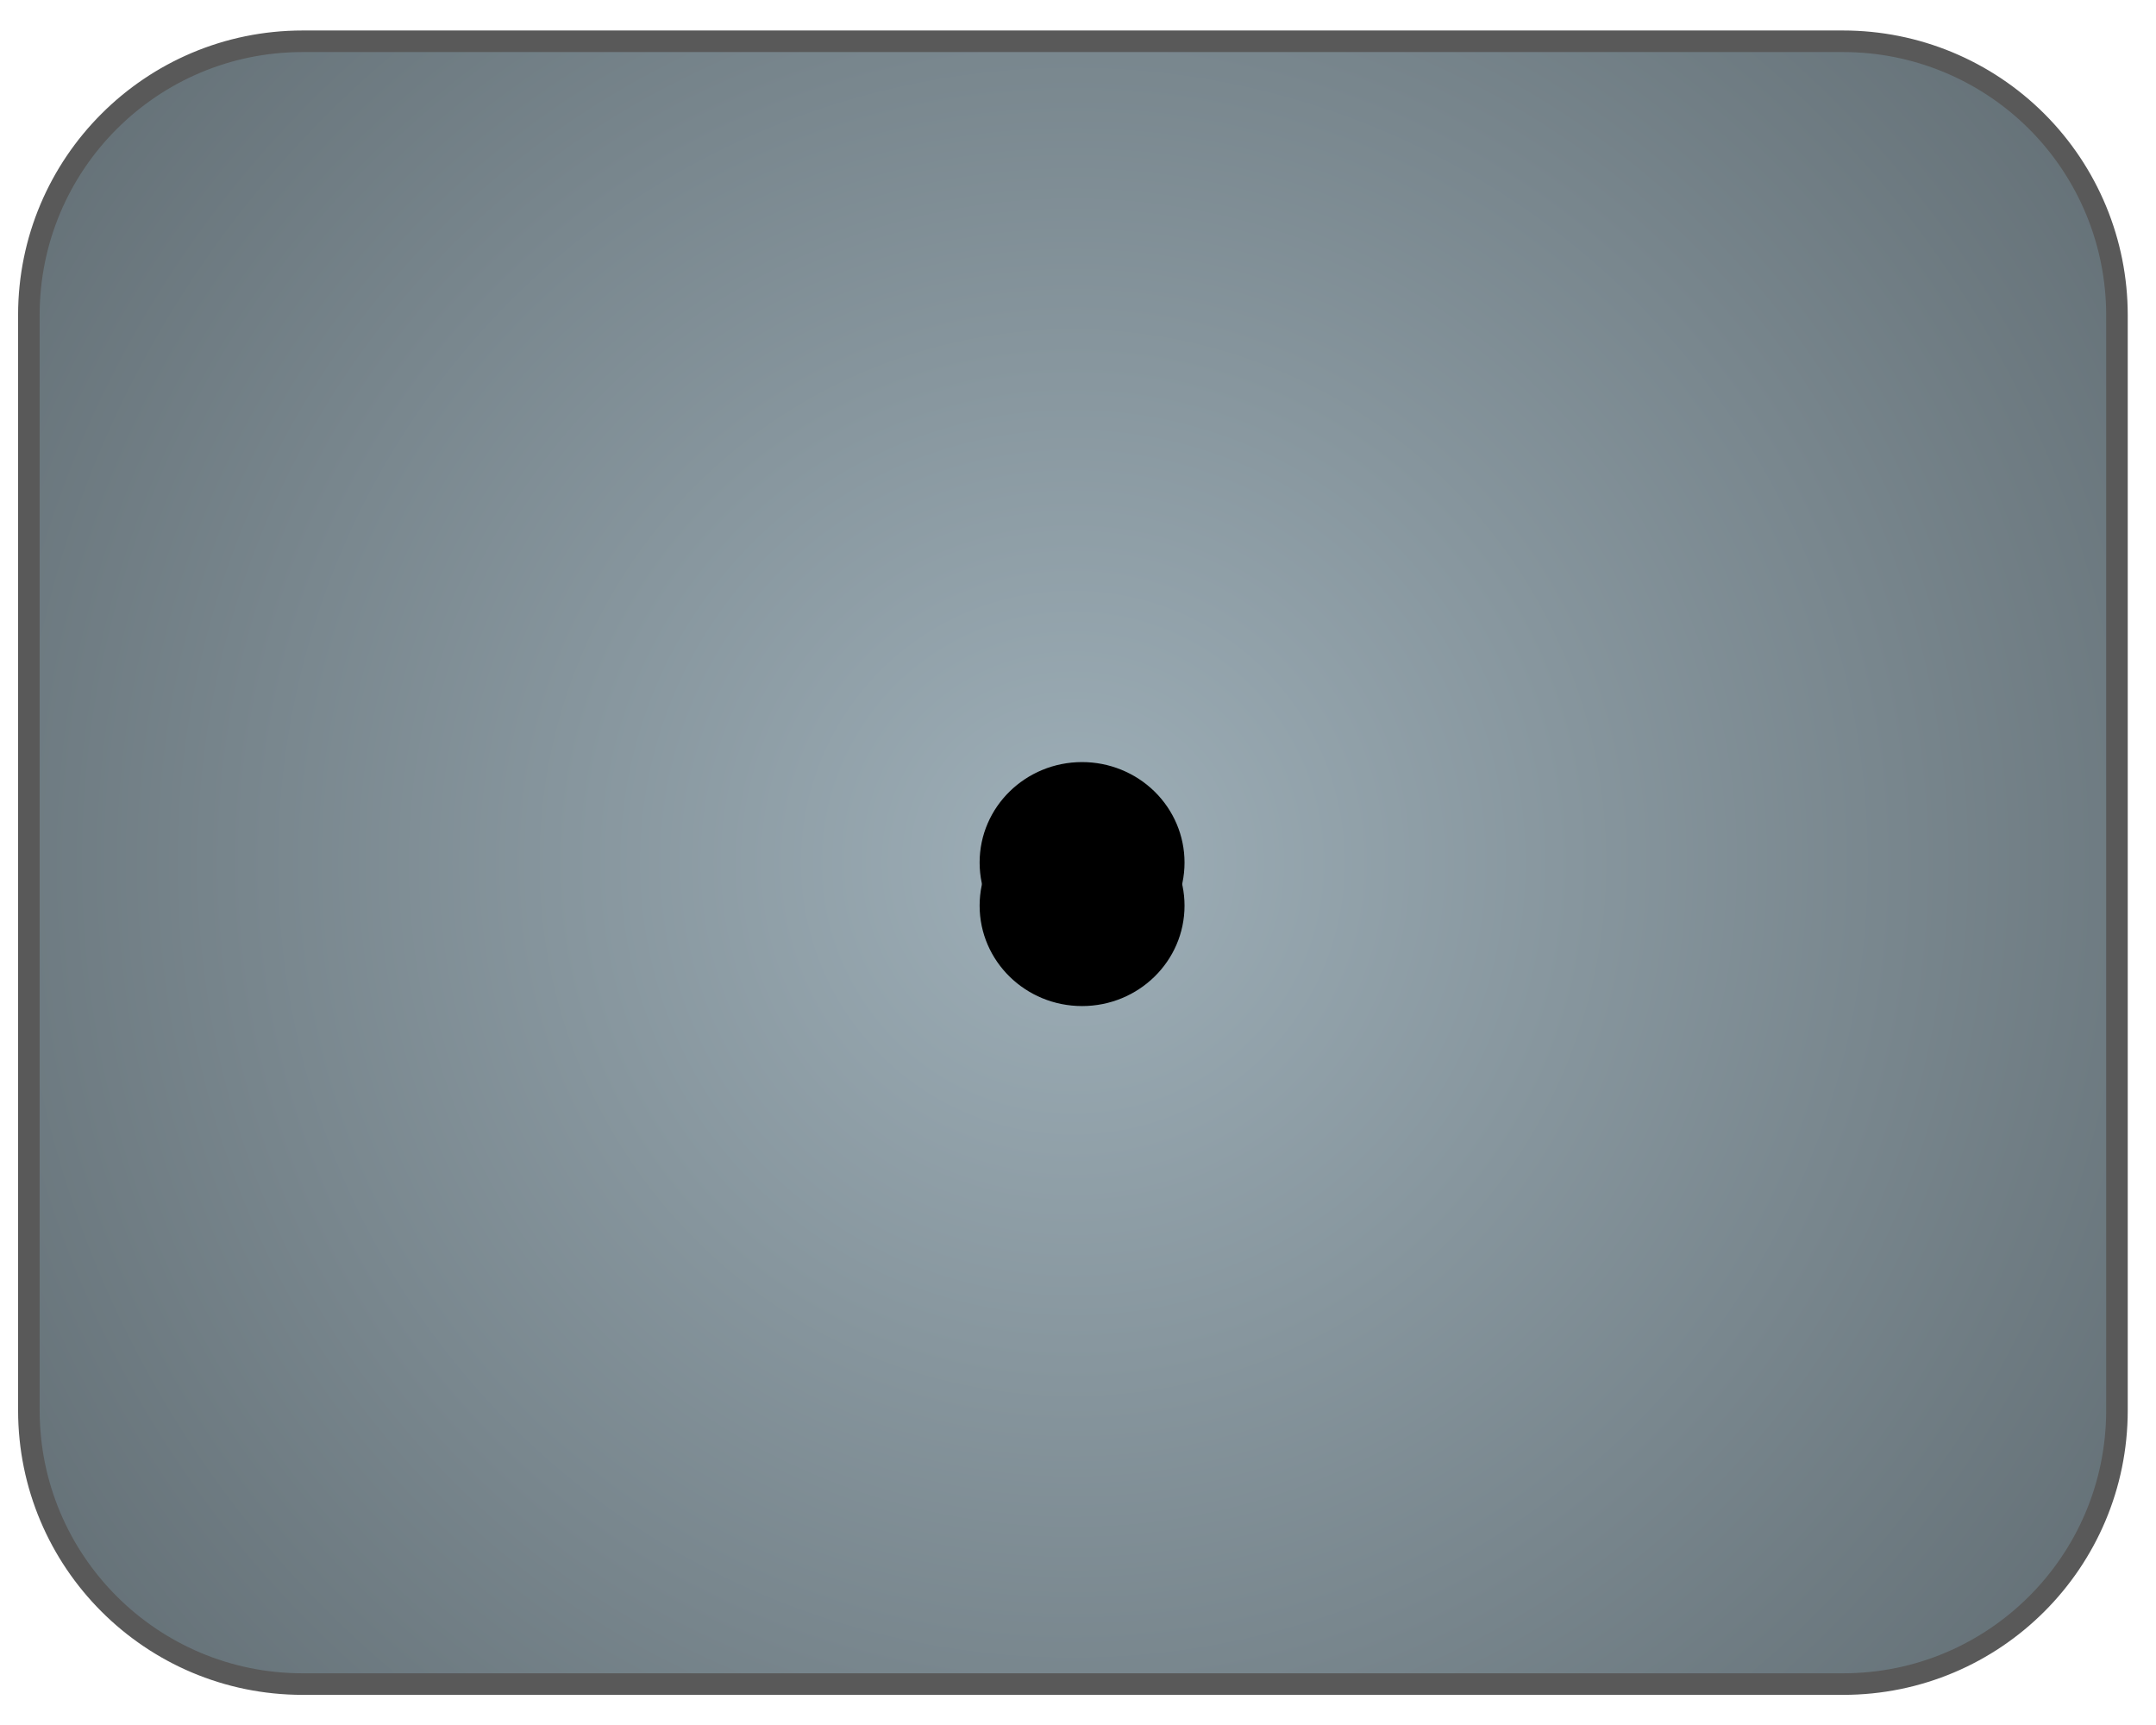 <svg version="1.1" viewBox="0.0 0.0 100.0 80.0" fill="none" stroke="none" stroke-linecap="square" stroke-miterlimit="10" xmlns:xlink="http://www.w3.org/1999/xlink" xmlns="http://www.w3.org/2000/svg"><clipPath id="g244418a63a9_0_168.0"><path d="m0 0l100.0 0l0 80.0l-100.0 0l0 -80.0z" clip-rule="nonzero"/></clipPath><g clip-path="url(#g244418a63a9_0_168.0)"><path fill="#000000" fill-opacity="0.0" d="m0 0l100.0 0l0 80.0l-100.0 0z" fill-rule="evenodd"/><defs><radialGradient id="g244418a63a9_0_168.1" gradientUnits="userSpaceOnUse" gradientTransform="matrix(7.849 0.0 0.0 7.849 0.0 0.0)" spreadMethod="pad" cx="6.34" cy="5.097" fx="6.34" fy="5.097" r="7.849"><stop offset="0.0" stop-color="#9eafb8"/><stop offset="1.0" stop-color="#616d73"/></radialGradient></defs><path fill="url(#g244418a63a9_0_168.1)" d="m1.339 14.612l0 0c0 -7.013 5.685 -12.698 12.698 -12.698l71.454 0c3.368 0 6.598 1.338 8.979 3.719c2.381 2.381 3.719 5.611 3.719 8.979l0 50.792c0 7.013 -5.685 12.698 -12.698 12.698l-71.454 0l0 0c-7.013 0 -12.698 -5.685 -12.698 -12.698z" fill-rule="evenodd"/><path stroke="#595959" stroke-width="1.0" stroke-linejoin="round" stroke-linecap="butt" d="m1.339 14.612l0 0c0 -7.013 5.685 -12.698 12.698 -12.698l71.454 0c3.368 0 6.598 1.338 8.979 3.719c2.381 2.381 3.719 5.611 3.719 8.979l0 50.792c0 7.013 -5.685 12.698 -12.698 12.698l-71.454 0l0 0c-7.013 0 -12.698 -5.685 -12.698 -12.698z" fill-rule="evenodd"/><g filter="url(#shadowFilter-g244418a63a9_0_168.2)"><use xlink:href="#g244418a63a9_0_168.2" transform="matrix(1.0 0.0 0.0 1.0 0.0 2.0)"/></g><defs><filter id="shadowFilter-g244418a63a9_0_168.2" filterUnits="userSpaceOnUse"><feGaussianBlur in="SourceAlpha" stdDeviation="2.0" result="blur"/><feComponentTransfer in="blur" color-interpolation-filters="sRGB"><feFuncR type="linear" slope="0" intercept="0.0"/><feFuncG type="linear" slope="0" intercept="0.0"/><feFuncB type="linear" slope="0" intercept="0.0"/><feFuncA type="linear" slope="1.0" intercept="0"/></feComponentTransfer></filter></defs><g id="g244418a63a9_0_168.2"><path fill="#000000" d="m45.937 40.0l0 0c0 -2.296 1.904 -4.157 4.252 -4.157l0 0c1.128 0 2.209 0.438 3.007 1.218c0.797 0.78 1.245 1.837 1.245 2.94l0 0c0 2.296 -1.904 4.157 -4.252 4.157l0 0c-2.348 0 -4.252 -1.861 -4.252 -4.157z" fill-rule="evenodd"/><path stroke="#000000" stroke-width="1.0" stroke-linejoin="round" stroke-linecap="butt" d="m45.937 40.0l0 0c0 -2.296 1.904 -4.157 4.252 -4.157l0 0c1.128 0 2.209 0.438 3.007 1.218c0.797 0.78 1.245 1.837 1.245 2.94l0 0c0 2.296 -1.904 4.157 -4.252 4.157l0 0c-2.348 0 -4.252 -1.861 -4.252 -4.157z" fill-rule="evenodd"/></g></g></svg>
